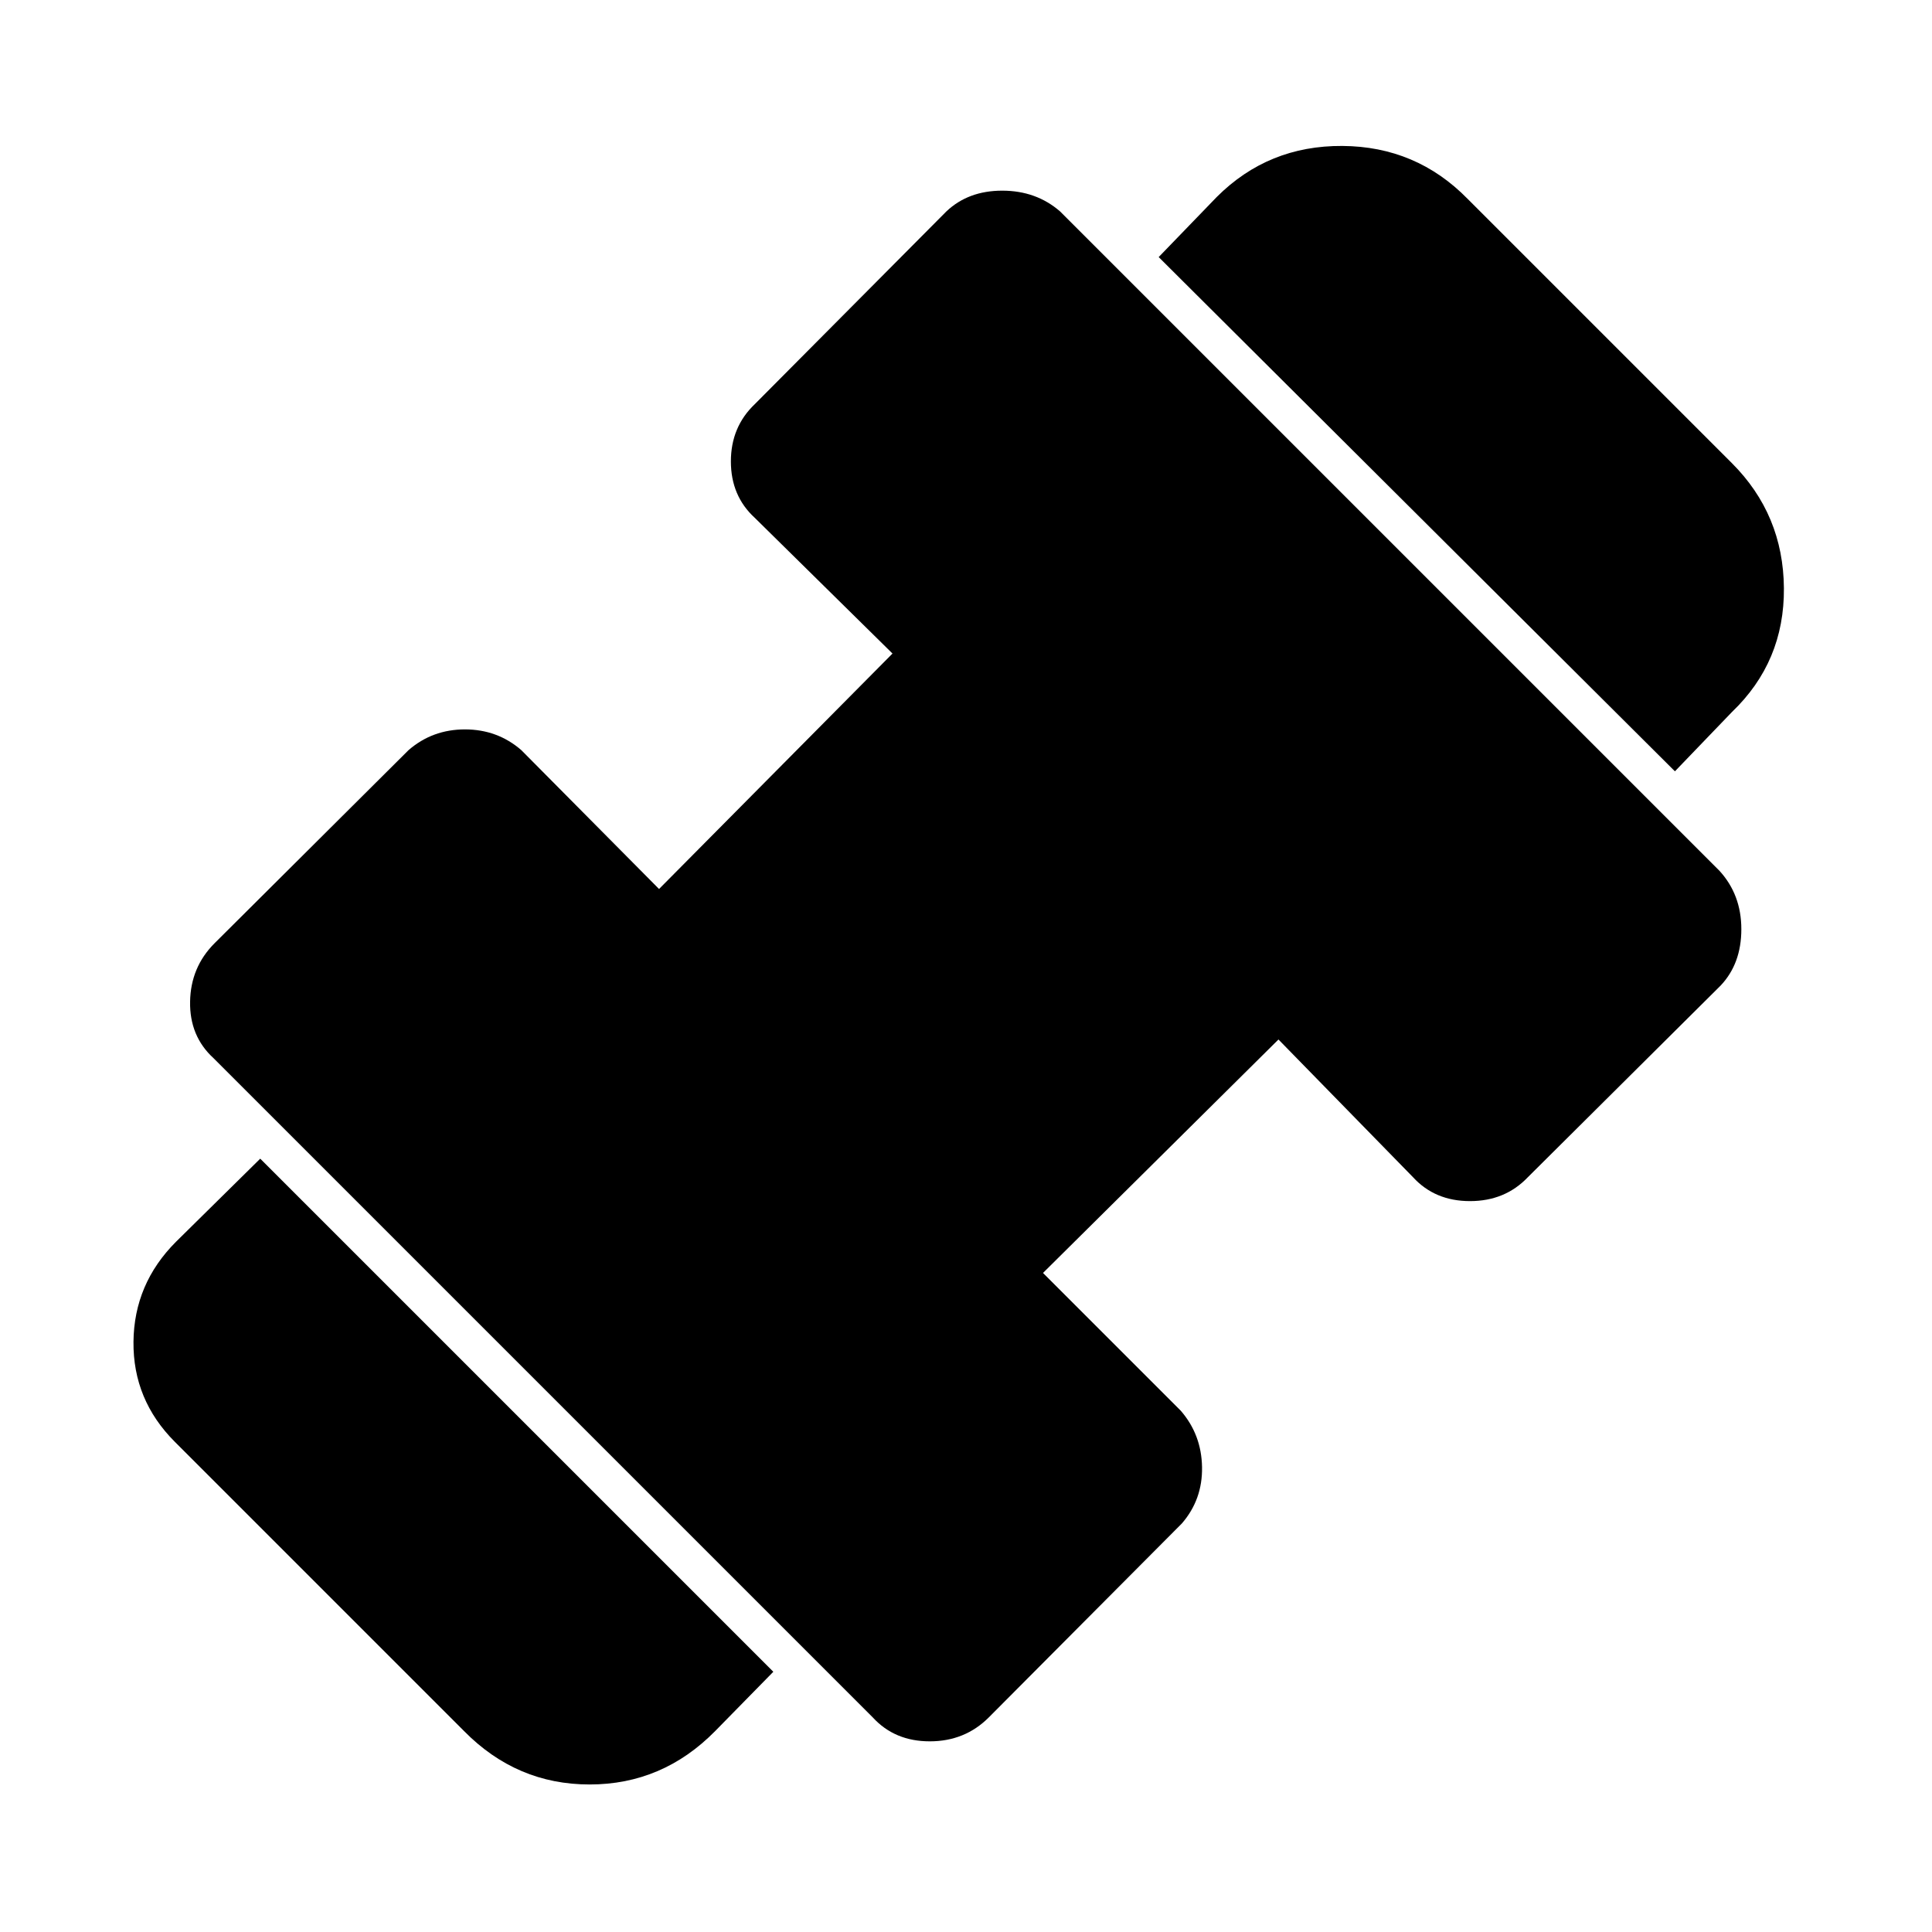 <svg xmlns="http://www.w3.org/2000/svg" height="48" viewBox="0 96 960 960" width="48"><path d="M832.261 479.261 575.739 223.739l28.87-29.869q25.565-25.566 62.347-25.348 36.783.217 62.348 26.348l131.261 131.26q25.565 25.566 25.848 62.131.283 36.565-25.848 61.565l-28.304 29.435ZM355.391 956.13q-26.13 26.566-62.413 26.566-36.282 0-62.413-26.566L86.913 812.478q-20.87-20.869-20.587-49.739.283-28.869 21.152-49.739l41.826-41.261 254.957 254.957-28.87 29.434Zm135.913-6.739q-11.869 11.87-29.304 11.87t-28.304-11.87L106.043 621.739q-11.87-10.869-11.587-28.022.283-17.152 12.153-29.021L203 468.739q11.87-10.304 28.022-10.304t28.021 10.304l68.435 69 116-117-68.435-67.435q-11.869-10.869-11.869-28.021 0-17.153 11.869-28.457l95.218-95.783Q481.13 190.739 498 190.739t28.739 10.304l327.652 327.653q10.87 11.869 10.87 29.021 0 17.153-10.304 28.022l-95.783 95.218q-11.304 11.869-28.739 11.869-17.435 0-28.305-11.869l-66.869-68.435-117 116 68.435 68.435q10.304 11.869 10.587 28.021.282 16.152-10.022 28.022l-95.957 96.391Z"/></svg>